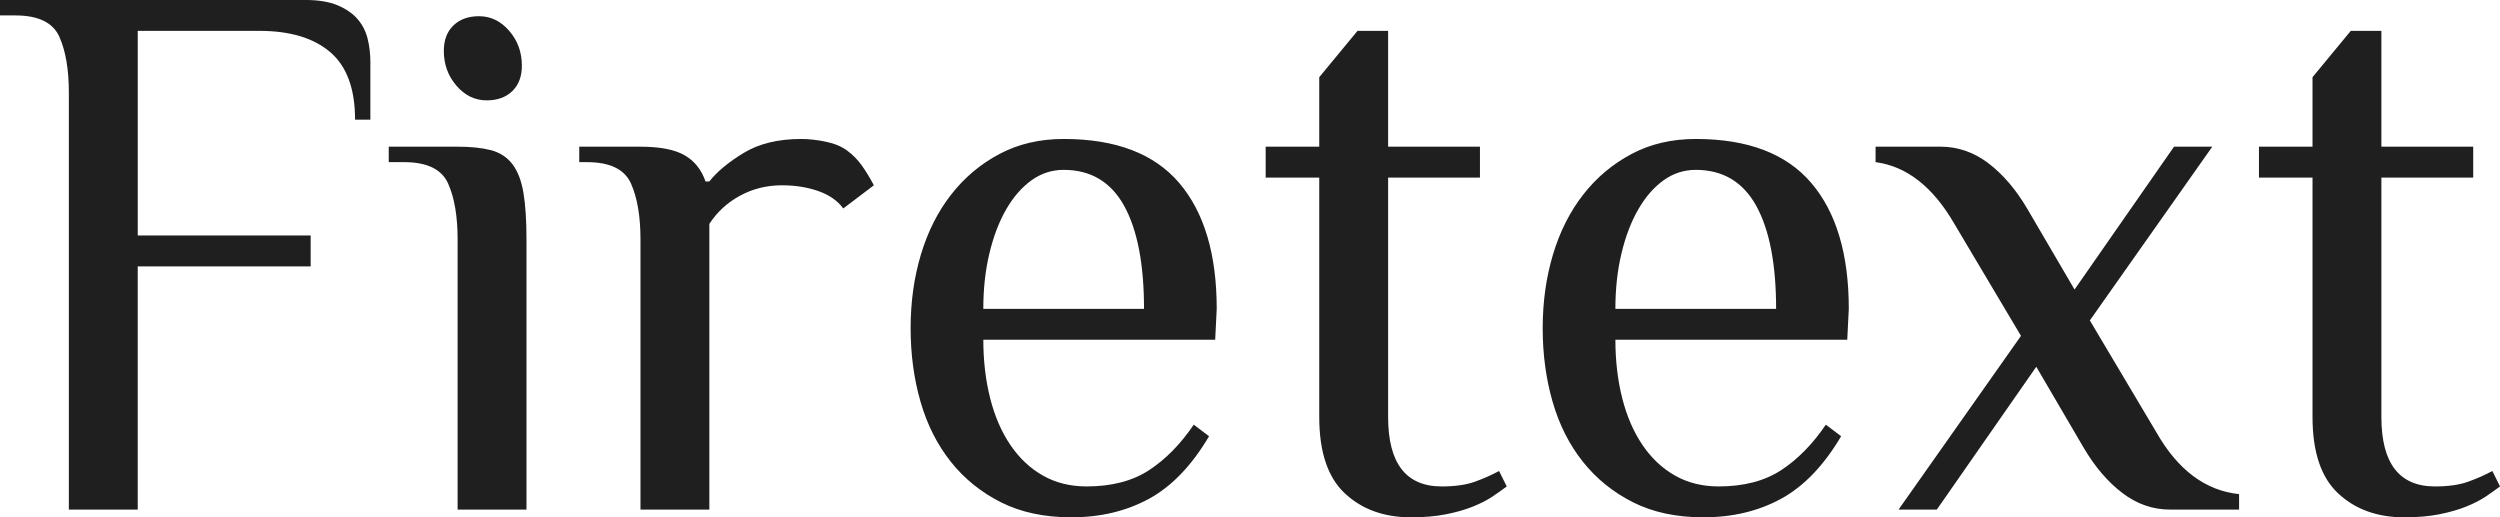 <?xml version="1.0" encoding="utf-8"?>
<!-- Generator: Adobe Illustrator 16.0.0, SVG Export Plug-In . SVG Version: 6.00 Build 0)  -->
<!DOCTYPE svg PUBLIC "-//W3C//DTD SVG 1.1//EN" "http://www.w3.org/Graphics/SVG/1.1/DTD/svg11.dtd">
<svg version="1.1" id="Firetext_1_" xmlns="http://www.w3.org/2000/svg" xmlns:xlink="http://www.w3.org/1999/xlink" x="0px"
	 y="0px" width="290px" height="60px" viewBox="0 0 290 60" enable-background="new 0 0 290 60" xml:space="preserve">
<g id="Firetext">
	<g>
		<path fill-rule="evenodd" clip-rule="evenodd" fill="#1F1F1F" d="M41.498,2.236c-0.563-0.656-1.332-1.193-2.308-1.611
			c-0.977-0.418-2.234-0.628-3.773-0.628H-0.001v1.792h1.775c2.663,0,4.364,0.821,5.104,2.463c0.739,1.644,1.109,3.807,1.109,6.494
			v48.368h7.989V30.899h20.062v-3.583H15.978V3.58h14.114c3.551,0,6.288,0.822,8.211,2.464c1.922,1.643,2.885,4.254,2.885,7.837
			h1.775V7.163c0-0.896-0.104-1.776-0.311-2.643C42.444,3.656,42.06,2.895,41.498,2.236z M59.429,19.031
			c-0.622-0.806-1.451-1.344-2.485-1.612c-1.036-0.269-2.323-0.403-3.861-0.403h-7.989v1.792h1.775c2.663,0,4.363,0.821,5.104,2.463
			c0.739,1.644,1.11,3.807,1.11,6.494v31.35h7.989v-31.35c0-2.209-0.119-4.016-0.355-5.419
			C60.479,20.943,60.05,19.838,59.429,19.031z M56.455,11.642c1.243,0,2.233-0.358,2.974-1.075c0.739-0.716,1.109-1.701,1.109-2.955
			c0-1.553-0.488-2.896-1.464-4.031c-0.977-1.134-2.146-1.701-3.506-1.701c-1.243,0-2.234,0.357-2.974,1.074
			c-0.741,0.717-1.11,1.702-1.11,2.956c0,1.554,0.488,2.897,1.465,4.03C53.925,11.075,55.093,11.642,56.455,11.642z M98.264,17.464
			c-0.652-0.478-1.48-0.82-2.486-1.03c-1.007-0.208-1.953-0.313-2.84-0.313c-2.663,0-4.882,0.537-6.658,1.612
			s-3.107,2.181-3.995,3.314h-0.444c-0.474-1.373-1.287-2.388-2.441-3.046c-1.154-0.656-2.856-0.985-5.104-0.985h-7.102v1.792h0.888
			c2.663,0,4.363,0.821,5.104,2.463c0.739,1.644,1.11,3.807,1.11,6.494v31.35h7.989V25.973c0.888-1.373,2.071-2.463,3.551-3.269
			c1.479-0.807,3.107-1.21,4.882-1.21c1.538,0,2.943,0.225,4.216,0.672c1.272,0.448,2.233,1.12,2.885,2.016l3.55-2.688
			c-0.474-0.896-0.947-1.671-1.42-2.328C99.476,18.509,98.914,17.942,98.264,17.464z M123.385,16.12
			c-2.782,0-5.268,0.582-7.457,1.747c-2.19,1.164-4.054,2.731-5.592,4.702c-1.54,1.971-2.708,4.285-3.506,6.941
			c-0.799,2.658-1.198,5.509-1.198,8.555c0,3.045,0.384,5.897,1.154,8.554c0.769,2.657,1.938,4.971,3.506,6.941
			c1.567,1.971,3.506,3.538,5.814,4.703c2.308,1.164,5.029,1.746,8.167,1.746c3.373,0,6.376-0.717,9.01-2.149
			c2.633-1.434,4.956-3.852,6.968-7.256l-1.775-1.343c-1.54,2.27-3.271,4.03-5.193,5.284c-1.923,1.254-4.335,1.881-7.234,1.881
			c-1.895,0-3.581-0.417-5.06-1.254c-1.48-0.835-2.738-2.015-3.773-3.538c-1.036-1.522-1.82-3.328-2.352-5.419
			c-0.533-2.089-0.799-4.358-0.799-6.808h26.897l0.177-3.582c0-6.329-1.451-11.196-4.35-14.601
			C133.889,17.822,129.421,16.12,123.385,16.12z M114.064,35.826c0-2.329,0.236-4.479,0.71-6.449
			c0.473-1.971,1.124-3.673,1.953-5.105c0.828-1.434,1.805-2.553,2.93-3.359c1.123-0.806,2.366-1.209,3.728-1.209
			c3.136,0,5.473,1.389,7.013,4.165c1.538,2.776,2.308,6.763,2.308,11.958H114.064z M171.053,55.89
			c-1.008,0.358-2.279,0.537-3.817,0.537c-4.144,0-6.214-2.687-6.214-8.062V20.599h10.652v-3.583h-10.652V3.58h-3.551l-4.438,5.374
			v8.062h-6.215v3.583h6.215v27.767c0,4.062,0.99,7.018,2.973,8.868c1.982,1.852,4.541,2.776,7.679,2.776
			c1.538,0,2.899-0.12,4.083-0.358c1.184-0.239,2.22-0.537,3.107-0.896s1.643-0.746,2.264-1.164
			c0.621-0.417,1.168-0.807,1.643-1.165l-0.889-1.791C173.006,55.114,172.059,55.531,171.053,55.89z M196.706,16.12
			c-2.782,0-5.268,0.582-7.456,1.747c-2.19,1.164-4.055,2.731-5.593,4.702c-1.54,1.971-2.708,4.285-3.507,6.941
			c-0.799,2.658-1.197,5.509-1.197,8.555c0,3.045,0.383,5.897,1.153,8.554c0.769,2.657,1.938,4.971,3.507,6.941
			c1.566,1.971,3.506,3.538,5.814,4.703c2.307,1.164,5.029,1.746,8.166,1.746c3.373,0,6.376-0.717,9.01-2.149
			c2.633-1.434,4.956-3.852,6.969-7.256l-1.775-1.343c-1.54,2.27-3.271,4.03-5.193,5.284c-1.924,1.254-4.336,1.881-7.234,1.881
			c-1.895,0-3.581-0.417-5.061-1.254c-1.479-0.835-2.737-2.015-3.771-3.538c-1.037-1.522-1.82-3.328-2.354-5.419
			c-0.531-2.089-0.799-4.358-0.799-6.808h26.897l0.177-3.582c0-6.329-1.45-11.196-4.35-14.601
			C207.21,17.822,202.742,16.12,196.706,16.12z M187.385,35.826c0-2.329,0.236-4.479,0.711-6.449
			c0.473-1.971,1.123-3.673,1.953-5.105c0.828-1.434,1.805-2.553,2.93-3.359c1.123-0.806,2.365-1.209,3.728-1.209
			c3.136,0,5.474,1.389,7.013,4.165c1.538,2.776,2.309,6.763,2.309,11.958H187.385z M250.145,50.157l-7.723-12.988l14.203-20.153
			h-4.439l-11.539,16.571l-5.504-9.405c-1.303-2.209-2.797-3.955-4.482-5.24c-1.688-1.283-3.537-1.926-5.549-1.926h-7.545v1.792
			c3.609,0.479,6.658,2.866,9.143,7.165l7.723,12.988l-14.202,20.153h4.438l11.539-16.57l5.504,9.404
			c1.301,2.21,2.797,3.957,4.483,5.24c1.687,1.285,3.535,1.926,5.548,1.926h7.989v-1.792
			C255.825,56.905,252.63,54.517,250.145,50.157z M289.113,54.636c-0.889,0.479-1.836,0.896-2.842,1.254s-2.278,0.537-3.816,0.537
			c-4.143,0-6.214-2.687-6.214-8.062V20.599h10.652v-3.583h-10.652V3.58h-3.551l-4.438,5.374v8.062h-6.213v3.583h6.213v27.767
			c0,4.062,0.99,7.018,2.975,8.868c1.981,1.852,4.541,2.776,7.678,2.776c1.538,0,2.898-0.12,4.084-0.358
			c1.183-0.239,2.219-0.537,3.106-0.896s1.642-0.746,2.263-1.164c0.622-0.417,1.168-0.807,1.643-1.165L289.113,54.636z"/>
	</g>
</g>
</svg>
